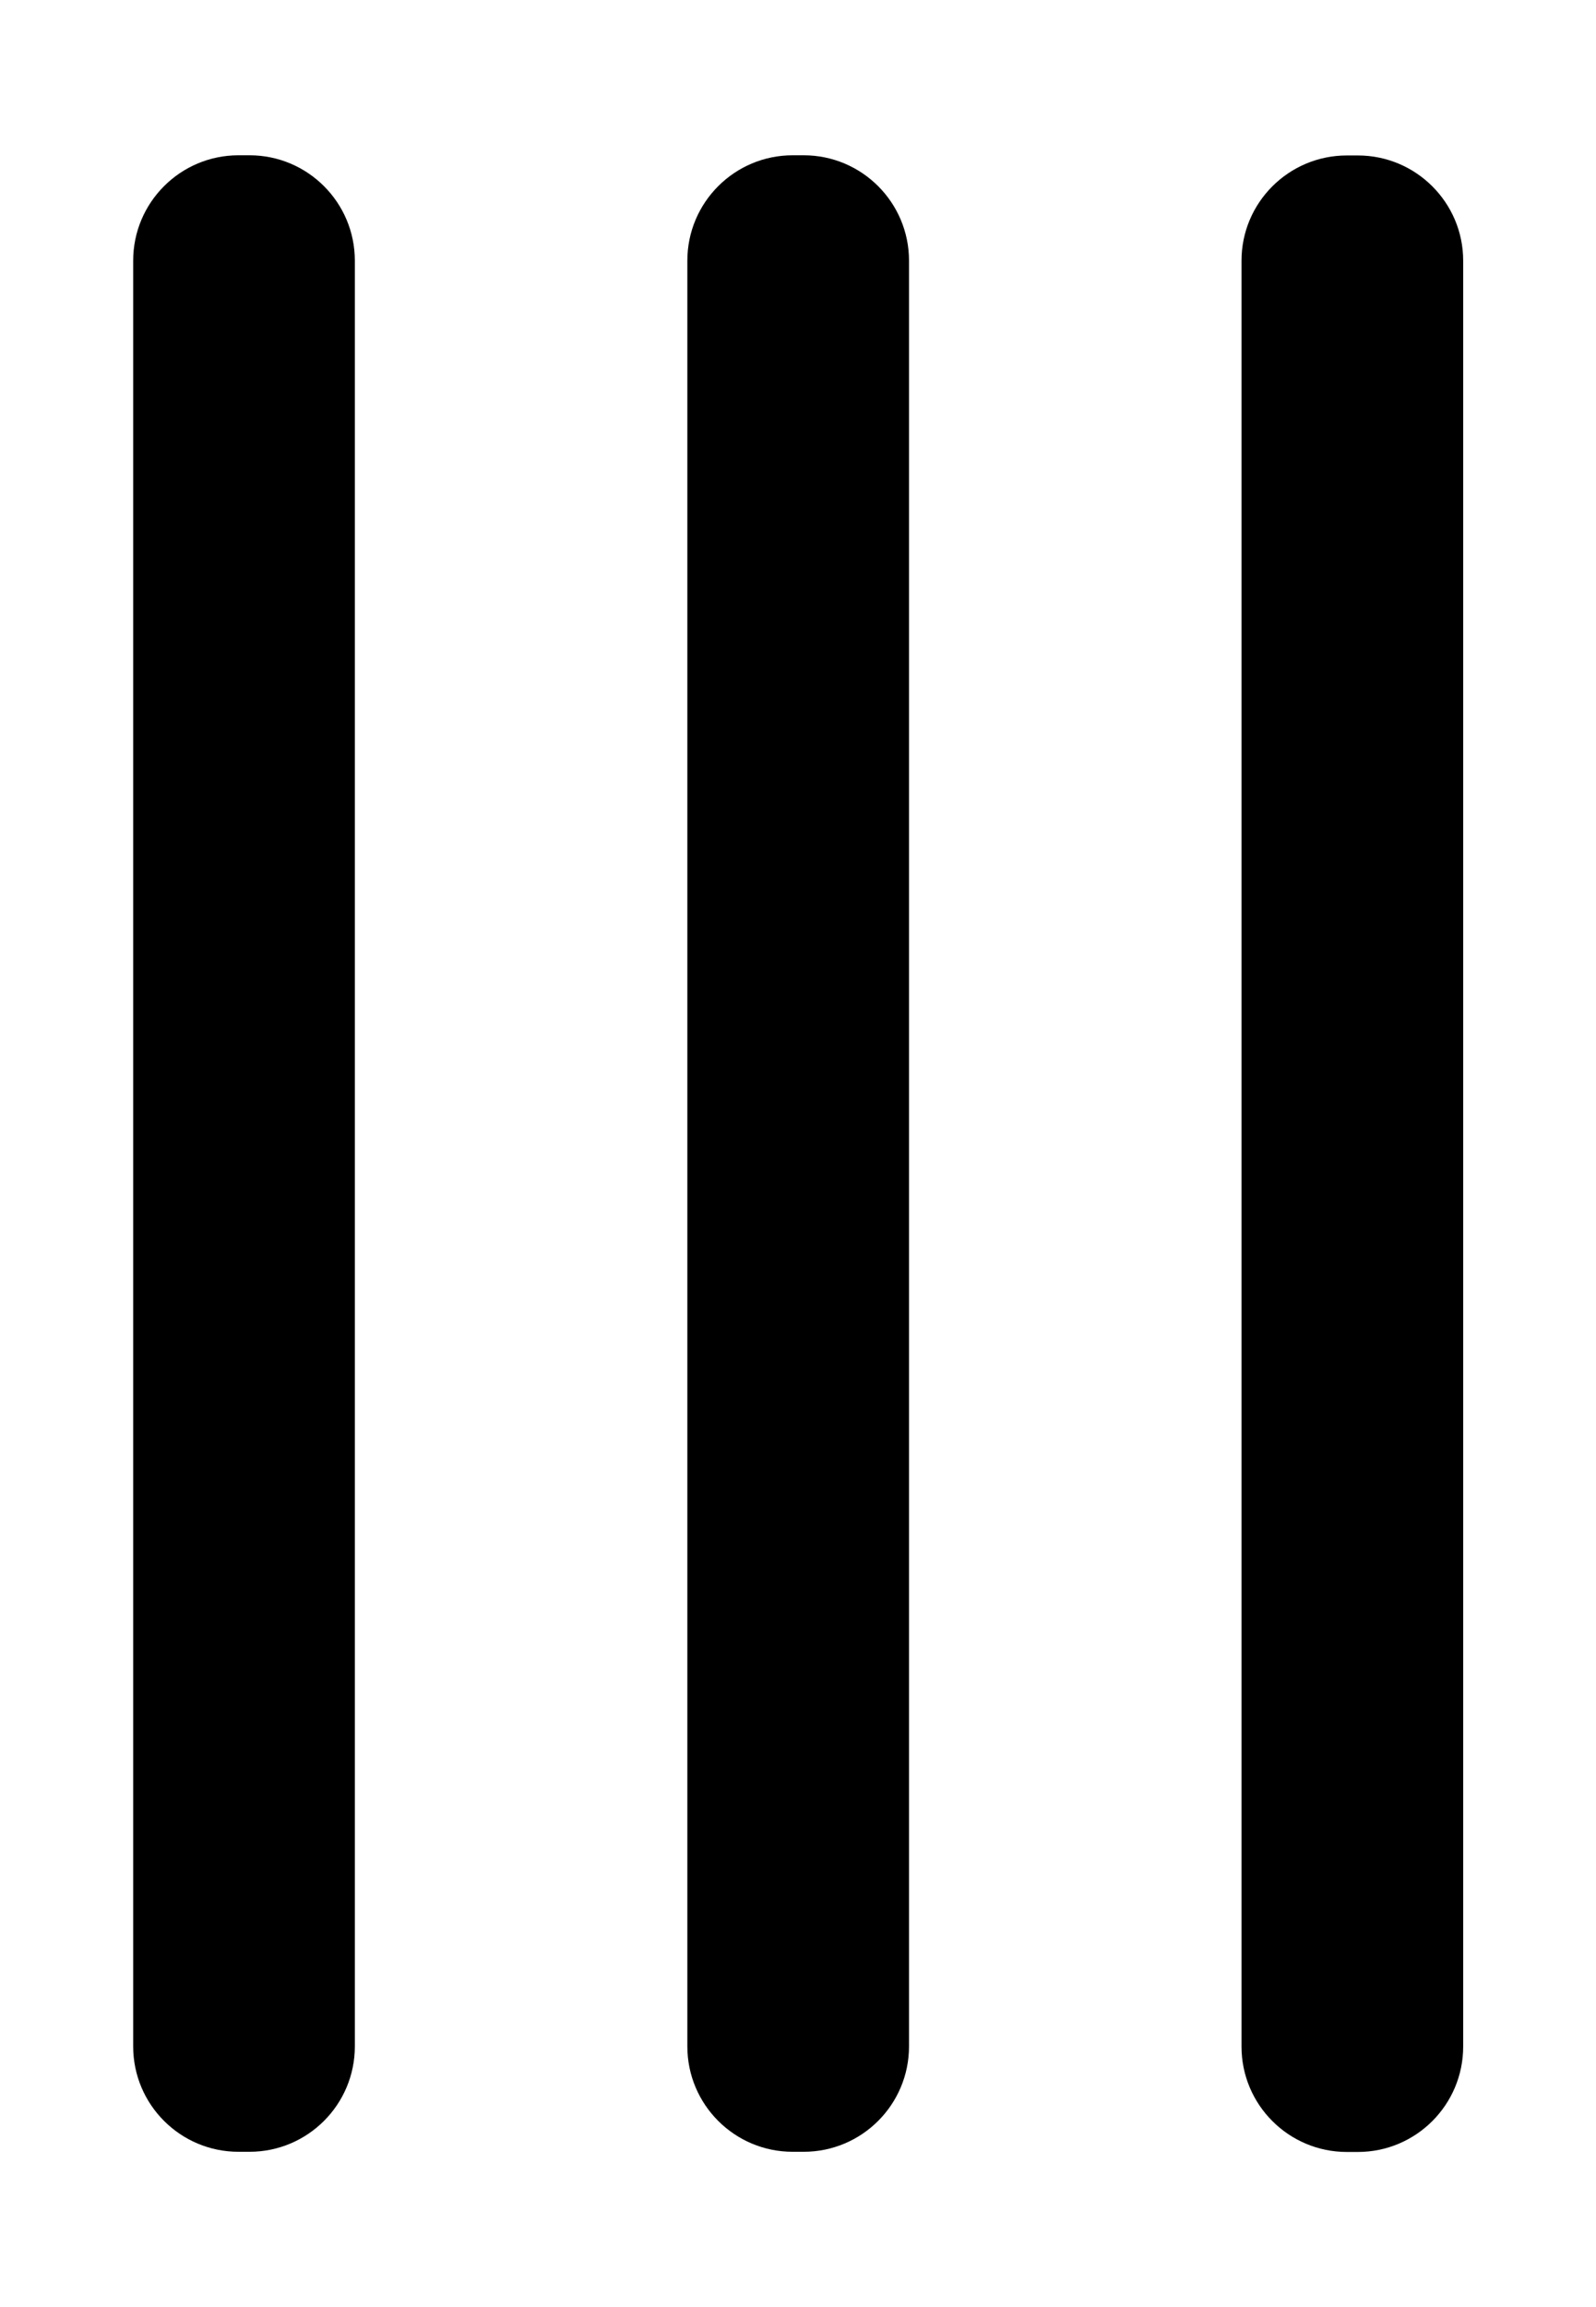 <svg width="9" height="13" viewBox="0 0 9 13" fill="none" xmlns="http://www.w3.org/2000/svg">
<path d="M5.126 11.531L5.126 1.469C5.126 1.141 4.86 0.875 4.532 0.875L4.47 0.875C4.142 0.875 3.876 1.141 3.876 1.469L3.876 11.531C3.876 11.859 4.142 12.125 4.47 12.125L4.532 12.125C4.86 12.125 5.126 11.859 5.126 11.531Z" fill="black"/>
<path d="M2.001 11.531L2.001 1.469C2.001 1.141 1.735 0.875 1.407 0.875L1.345 0.875C1.017 0.875 0.751 1.141 0.751 1.469L0.751 11.531C0.751 11.859 1.017 12.125 1.345 12.125L1.407 12.125C1.735 12.125 2.001 11.859 2.001 11.531Z" fill="black"/>
<path d="M8.251 11.532L8.251 1.469C8.251 1.142 7.985 0.876 7.657 0.876L7.595 0.876C7.267 0.876 7.001 1.142 7.001 1.469L7.001 11.532C7.001 11.86 7.267 12.126 7.595 12.126L7.657 12.126C7.985 12.126 8.251 11.86 8.251 11.532Z" fill="black"/>
</svg>
